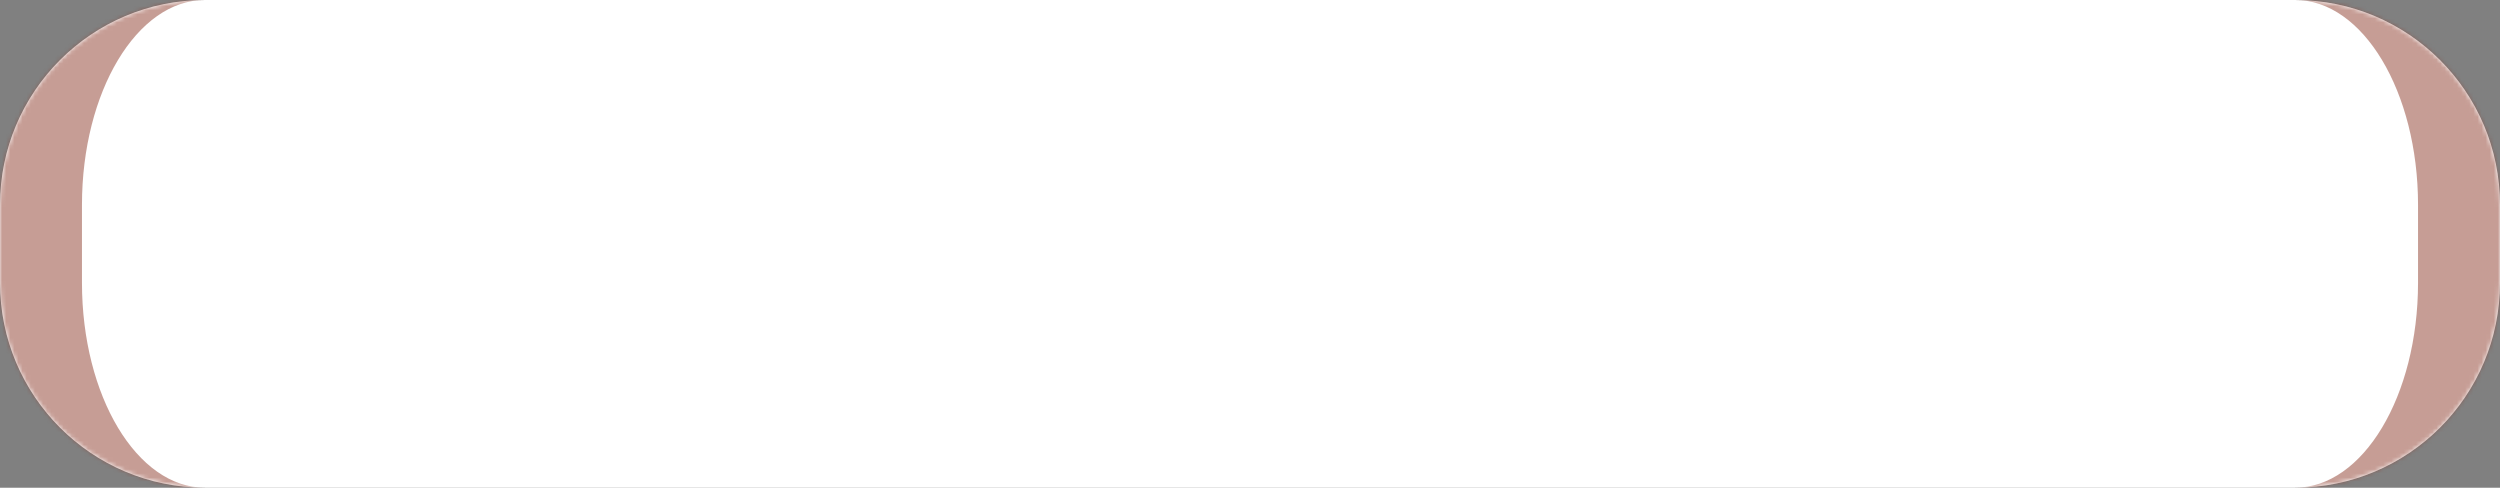 <svg width="610" height="119" viewBox="0 0 610 119" fill="none" xmlns="http://www.w3.org/2000/svg">
<rect x="0" y="0" width="610" height="119" fill="#808080" stroke="none"/>
<mask id="path-1-inside-1_208_862" fill="white">
<path d="M0 50C0 22.386 22.386 0 50 0H560C587.614 0 610 22.386 610 50V69C610 96.614 587.614 119 560 119H50C22.386 119 0 96.614 0 69V50Z"/>
</mask>
<path d="M0 50C0 22.386 22.386 0 50 0H560C587.614 0 610 22.386 610 50V69C610 96.614 587.614 119 560 119H50C22.386 119 0 96.614 0 69V50Z" fill="white"/>
<path d="M0 0H610H0ZM610 119H0H610ZM39.5 119C6.639 119 -20 92.361 -20 59.5C-20 26.639 6.639 0 39.5 0H50C33.431 0 20 22.386 20 50V69C20 96.614 33.431 119 50 119H39.5ZM570.5 0C603.361 0 630 26.639 630 59.5C630 92.361 603.361 119 570.5 119H560C576.569 119 590 96.614 590 69V50C590 22.386 576.569 0 560 0H570.5Z" fill="#8E3D2C" fill-opacity="0.5" mask="url(#path-1-inside-1_208_862)"/>
</svg>
